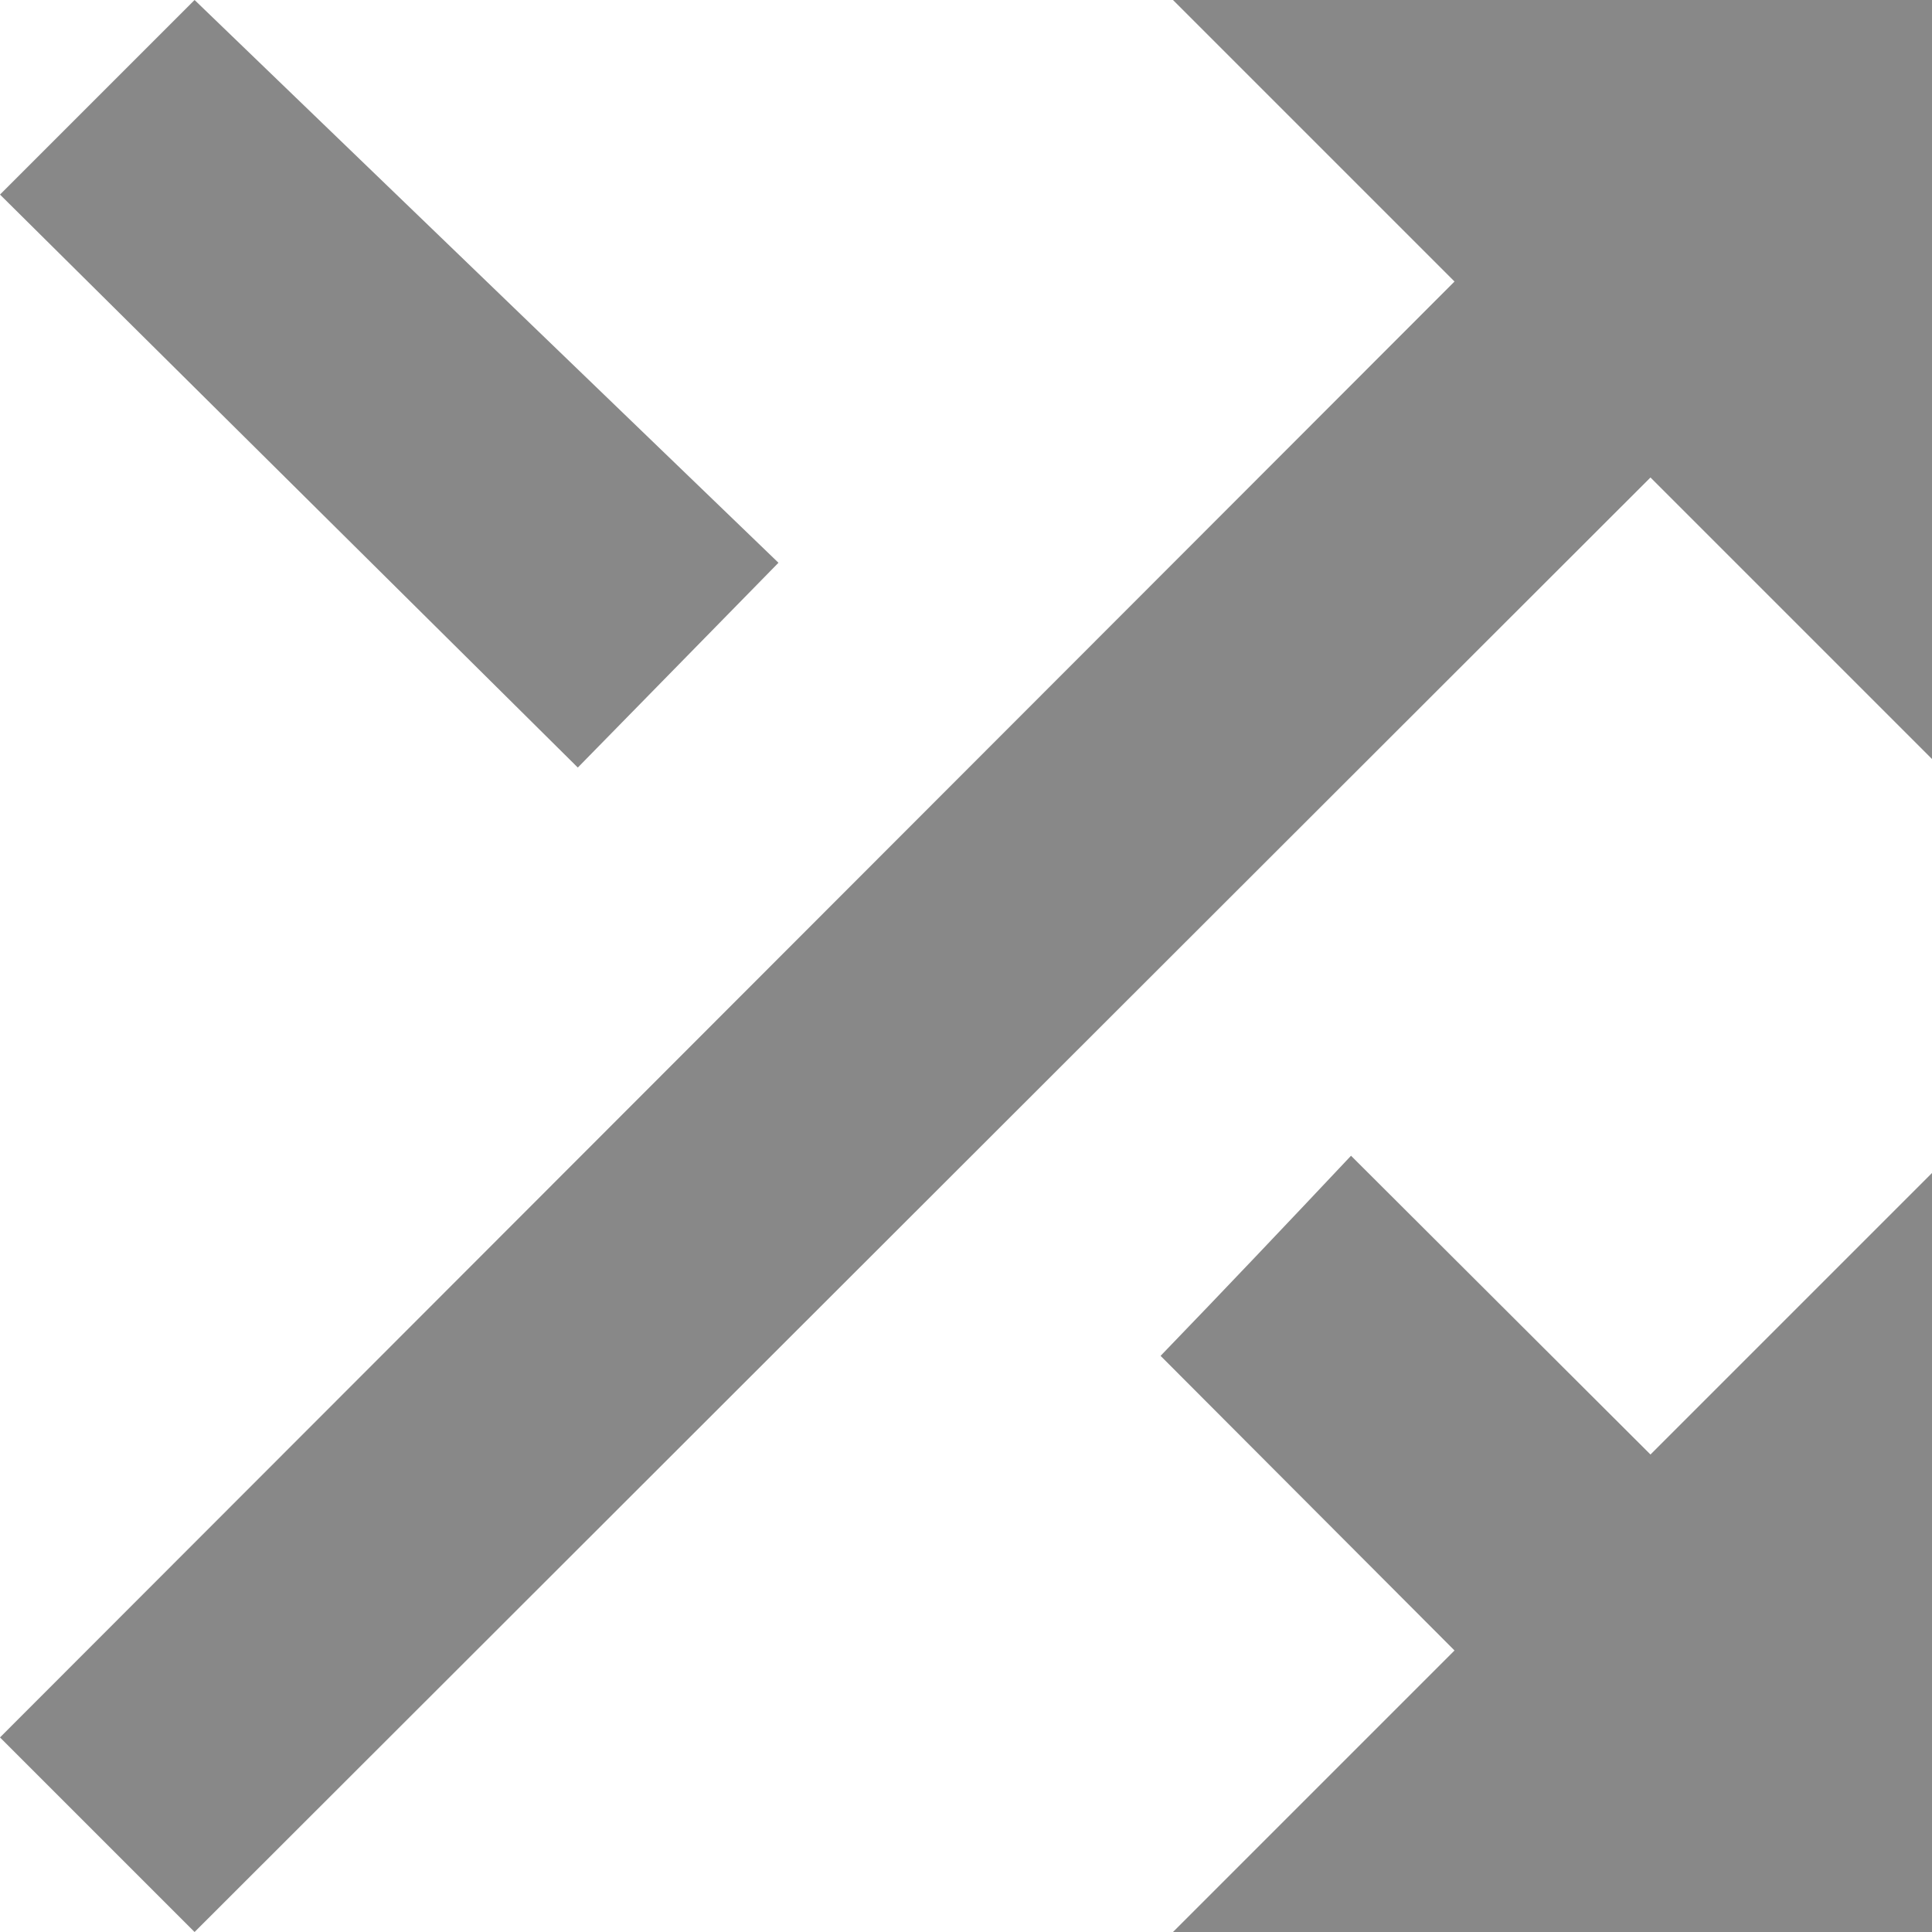 <svg xmlns="http://www.w3.org/2000/svg" width="14" height="14"><path fill="#888" fill-rule="evenodd" d="M5.641 4.078 1.41 0 0 1.41l4.187 4.152 1.454-1.484zM8.5 14H14V8.5l-2.04 2.04-2.17-2.165c-.45.478-.924.978-1.38 1.45l2.13 2.135L8.5 14zm0-14 2.04 2.04L0 12.59 1.41 14 11.96 3.46 14 5.5V0H8.5z"/></svg>